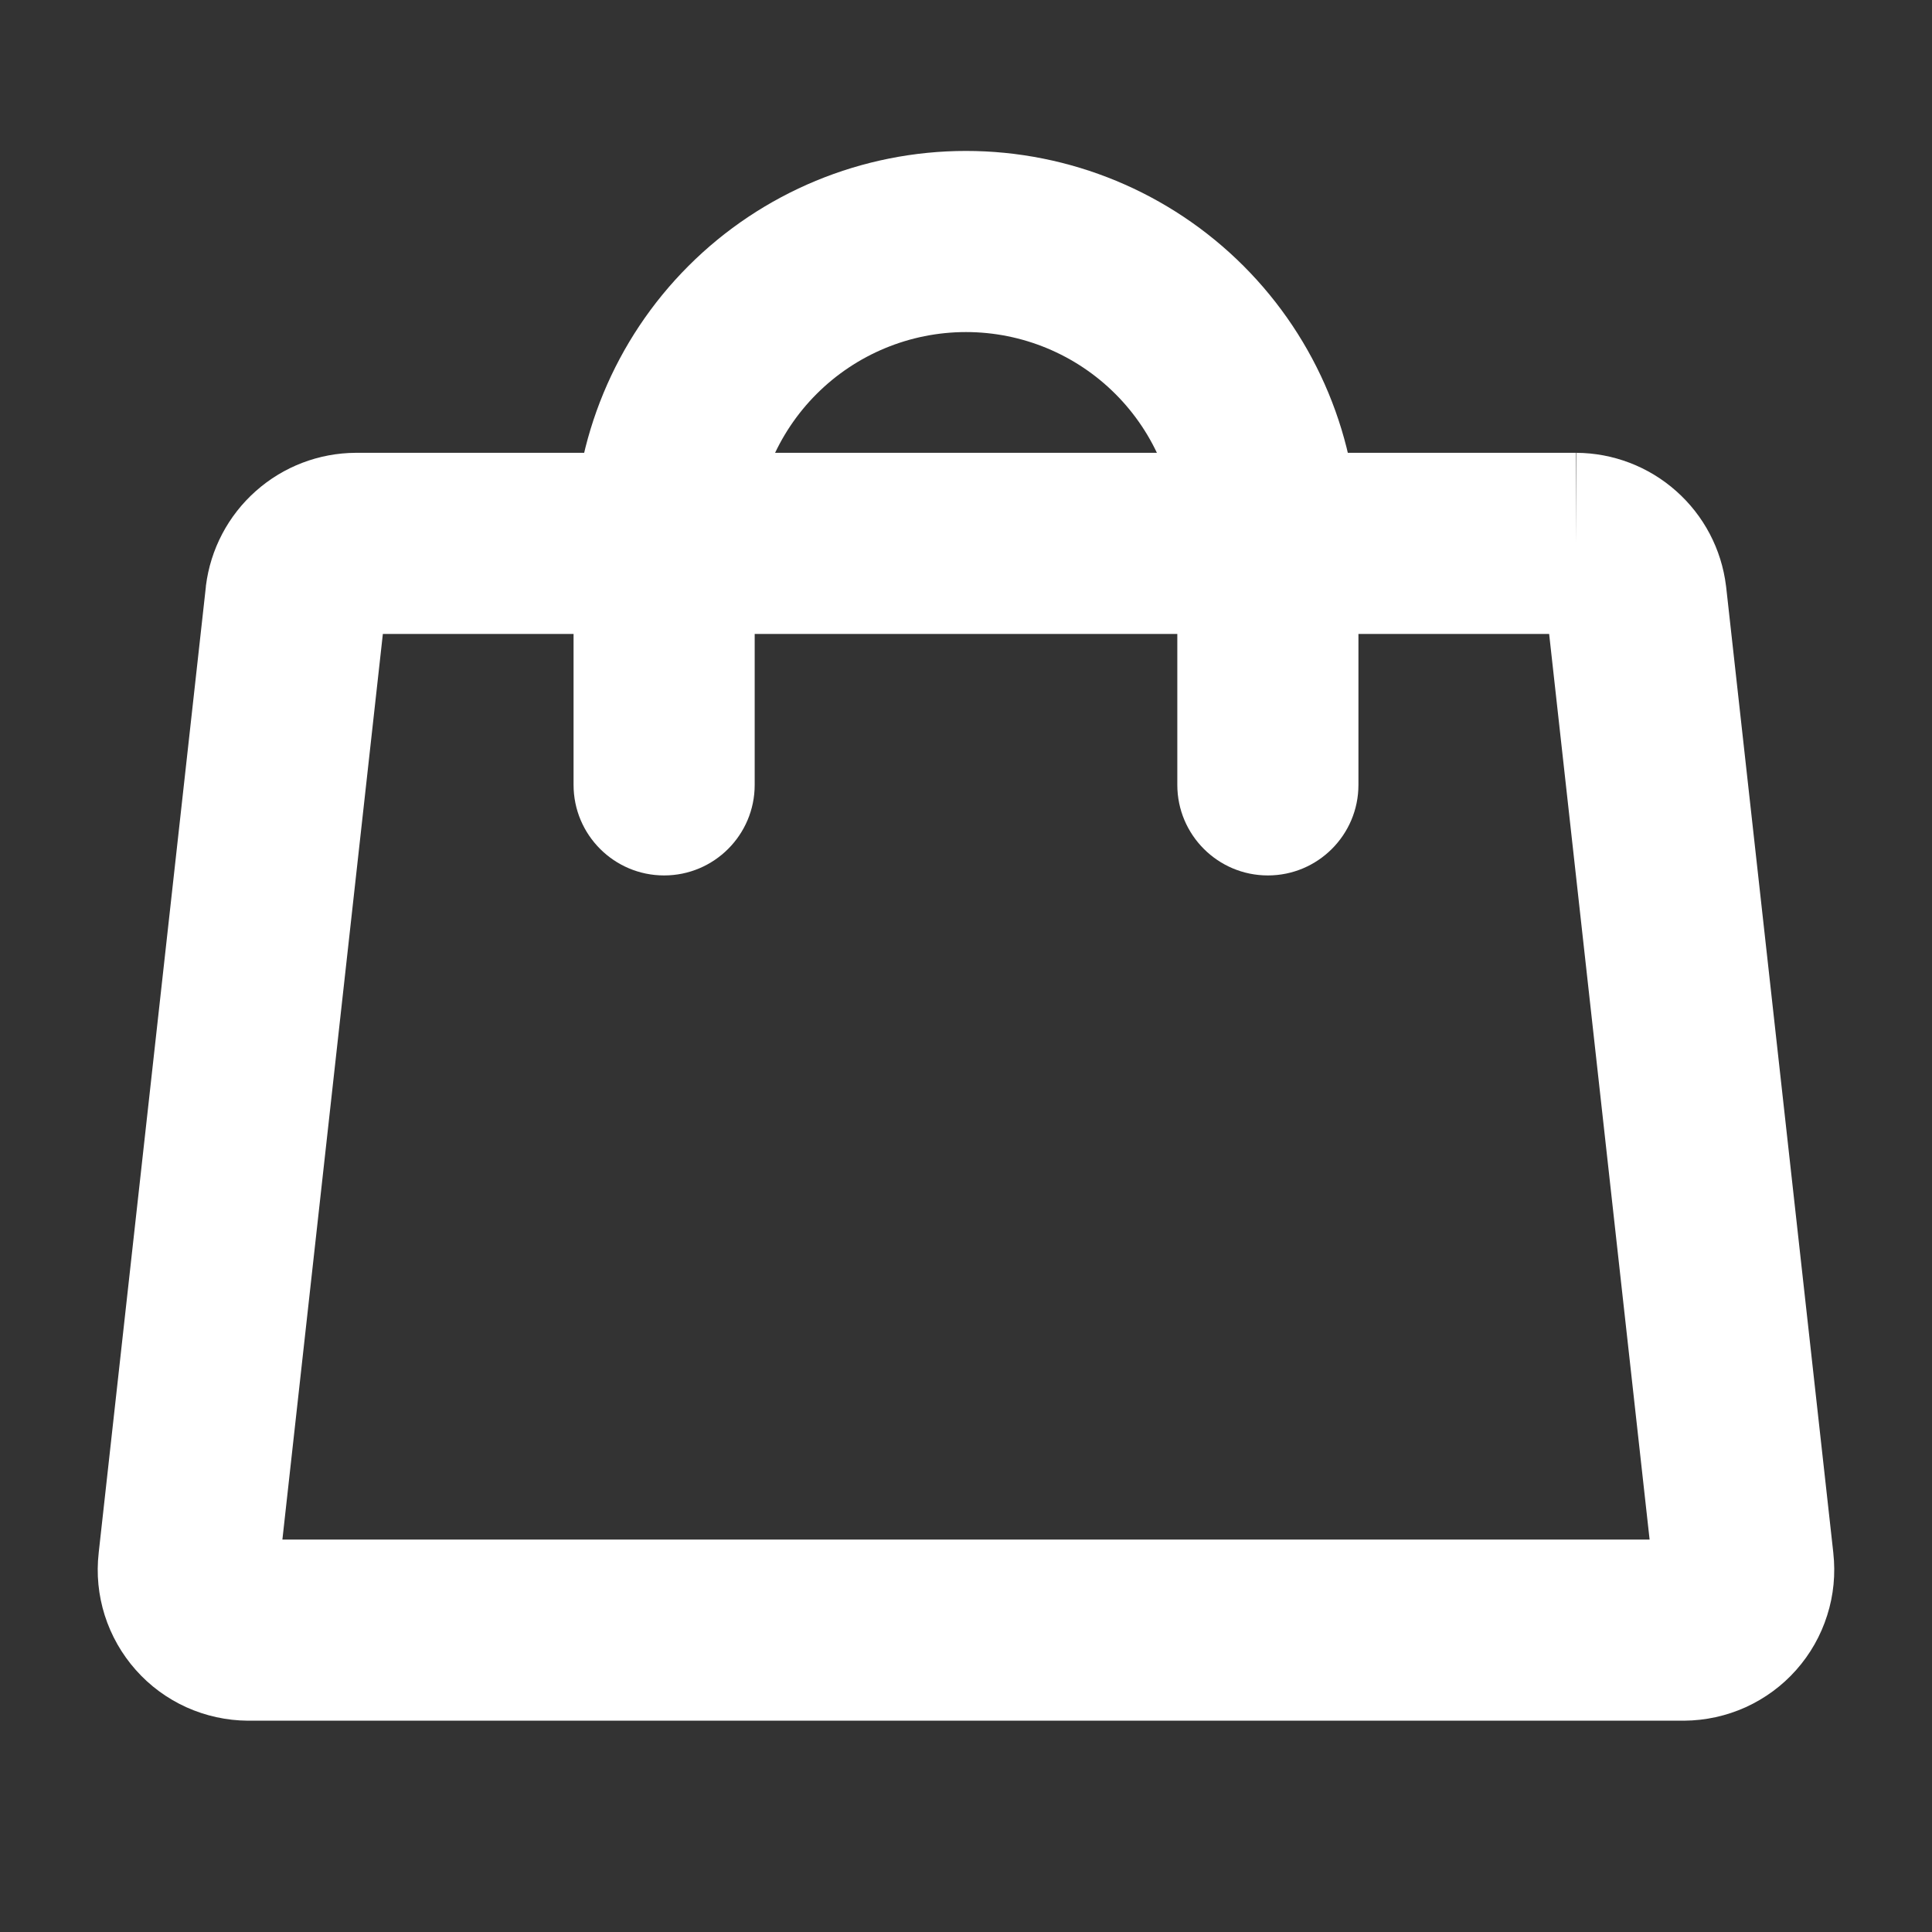 <svg width="24" height="24" viewBox="0 0 24 24" fill="none" xmlns="http://www.w3.org/2000/svg">
<rect x="0" y="0" width="24" height="24" fill="#333333" stroke="none"/>
<path fill-rule="evenodd" clip-rule="evenodd" d="M4.425 5.625H19.575V6.75L19.58 5.625C20.038 5.627 20.48 5.796 20.822 6.1C21.165 6.404 21.385 6.822 21.441 7.277L21.443 7.292L22.774 19.289C22.774 19.29 22.774 19.29 22.774 19.291C22.803 19.552 22.778 19.816 22.698 20.066C22.619 20.317 22.488 20.548 22.313 20.745C22.139 20.942 21.924 21.099 21.685 21.208C21.445 21.316 21.186 21.373 20.922 21.375L20.916 21.375H3.077C2.814 21.373 2.555 21.316 2.315 21.208C2.075 21.099 1.861 20.942 1.687 20.745C1.512 20.548 1.381 20.317 1.301 20.066C1.222 19.816 1.196 19.552 1.226 19.291C1.226 19.29 1.226 19.29 1.226 19.289L2.557 7.292L2.558 7.277C2.615 6.822 2.835 6.404 3.178 6.1C3.52 5.796 3.962 5.627 4.42 5.625L4.425 5.625ZM19.244 7.875H4.756L3.508 19.125H20.492L19.244 7.875Z" fill="#FFFFFF"/>
<path fill-rule="evenodd" clip-rule="evenodd" d="M12 4.125C11.304 4.125 10.636 4.402 10.144 4.894C9.652 5.386 9.375 6.054 9.375 6.75V9.75C9.375 10.371 8.871 10.875 8.25 10.875C7.629 10.875 7.125 10.371 7.125 9.75V6.75C7.125 5.457 7.639 4.217 8.553 3.303C9.467 2.389 10.707 1.875 12 1.875C13.293 1.875 14.533 2.389 15.447 3.303C16.361 4.217 16.875 5.457 16.875 6.75V9.75C16.875 10.371 16.371 10.875 15.75 10.875C15.129 10.875 14.625 10.371 14.625 9.75V6.75C14.625 6.054 14.348 5.386 13.856 4.894C13.364 4.402 12.696 4.125 12 4.125Z" fill="#FFFFFF"/>
</svg>
